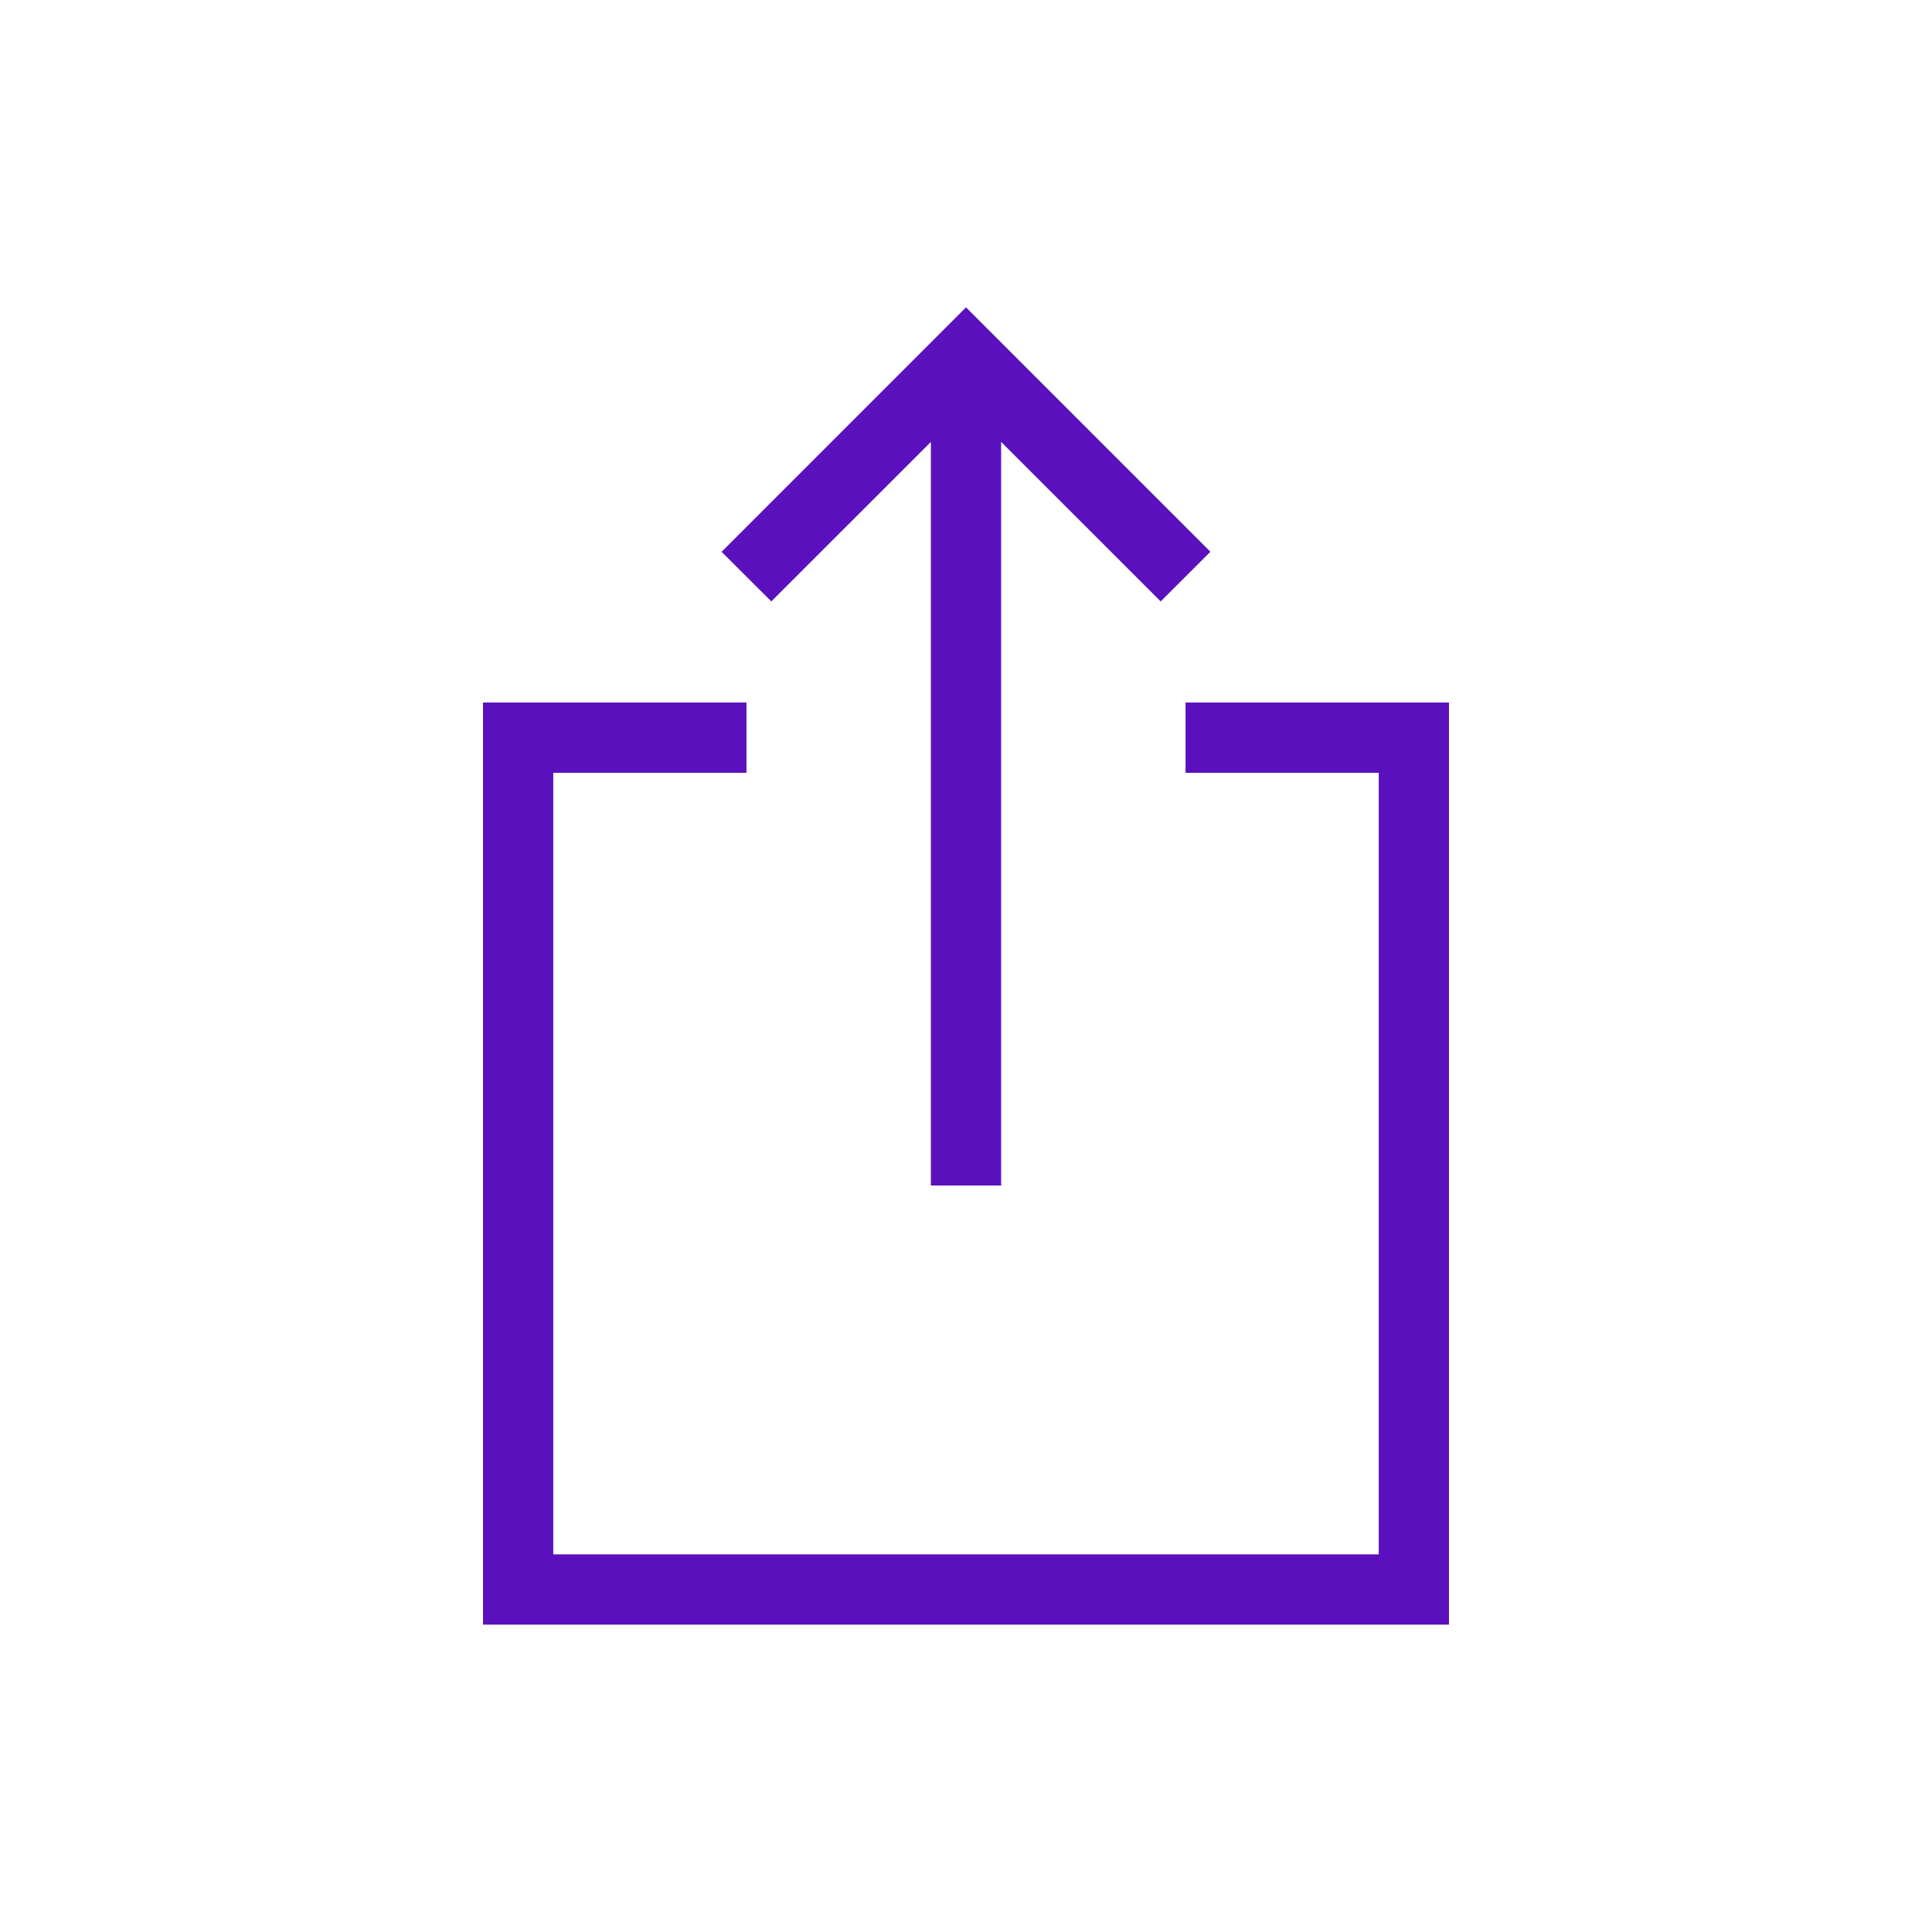 <svg xmlns="http://www.w3.org/2000/svg" width="44" height="44" viewBox="0 0 44 44">
    <g fill="none" fill-rule="evenodd">
        <path fill="none" d="M0 0h44v44H0z"/>
        <path fill="#5A11BD" d="M27 16h6v21H11V16h6v1.6h-4.4v17.8h18.8V17.6H27V16zm-5-9l5.566 5.566-1.132 1.131-3.634-3.633V27h-1.6V10.064l-3.634 3.633-1.132-1.13L22 7z"/>
    </g>
</svg>

